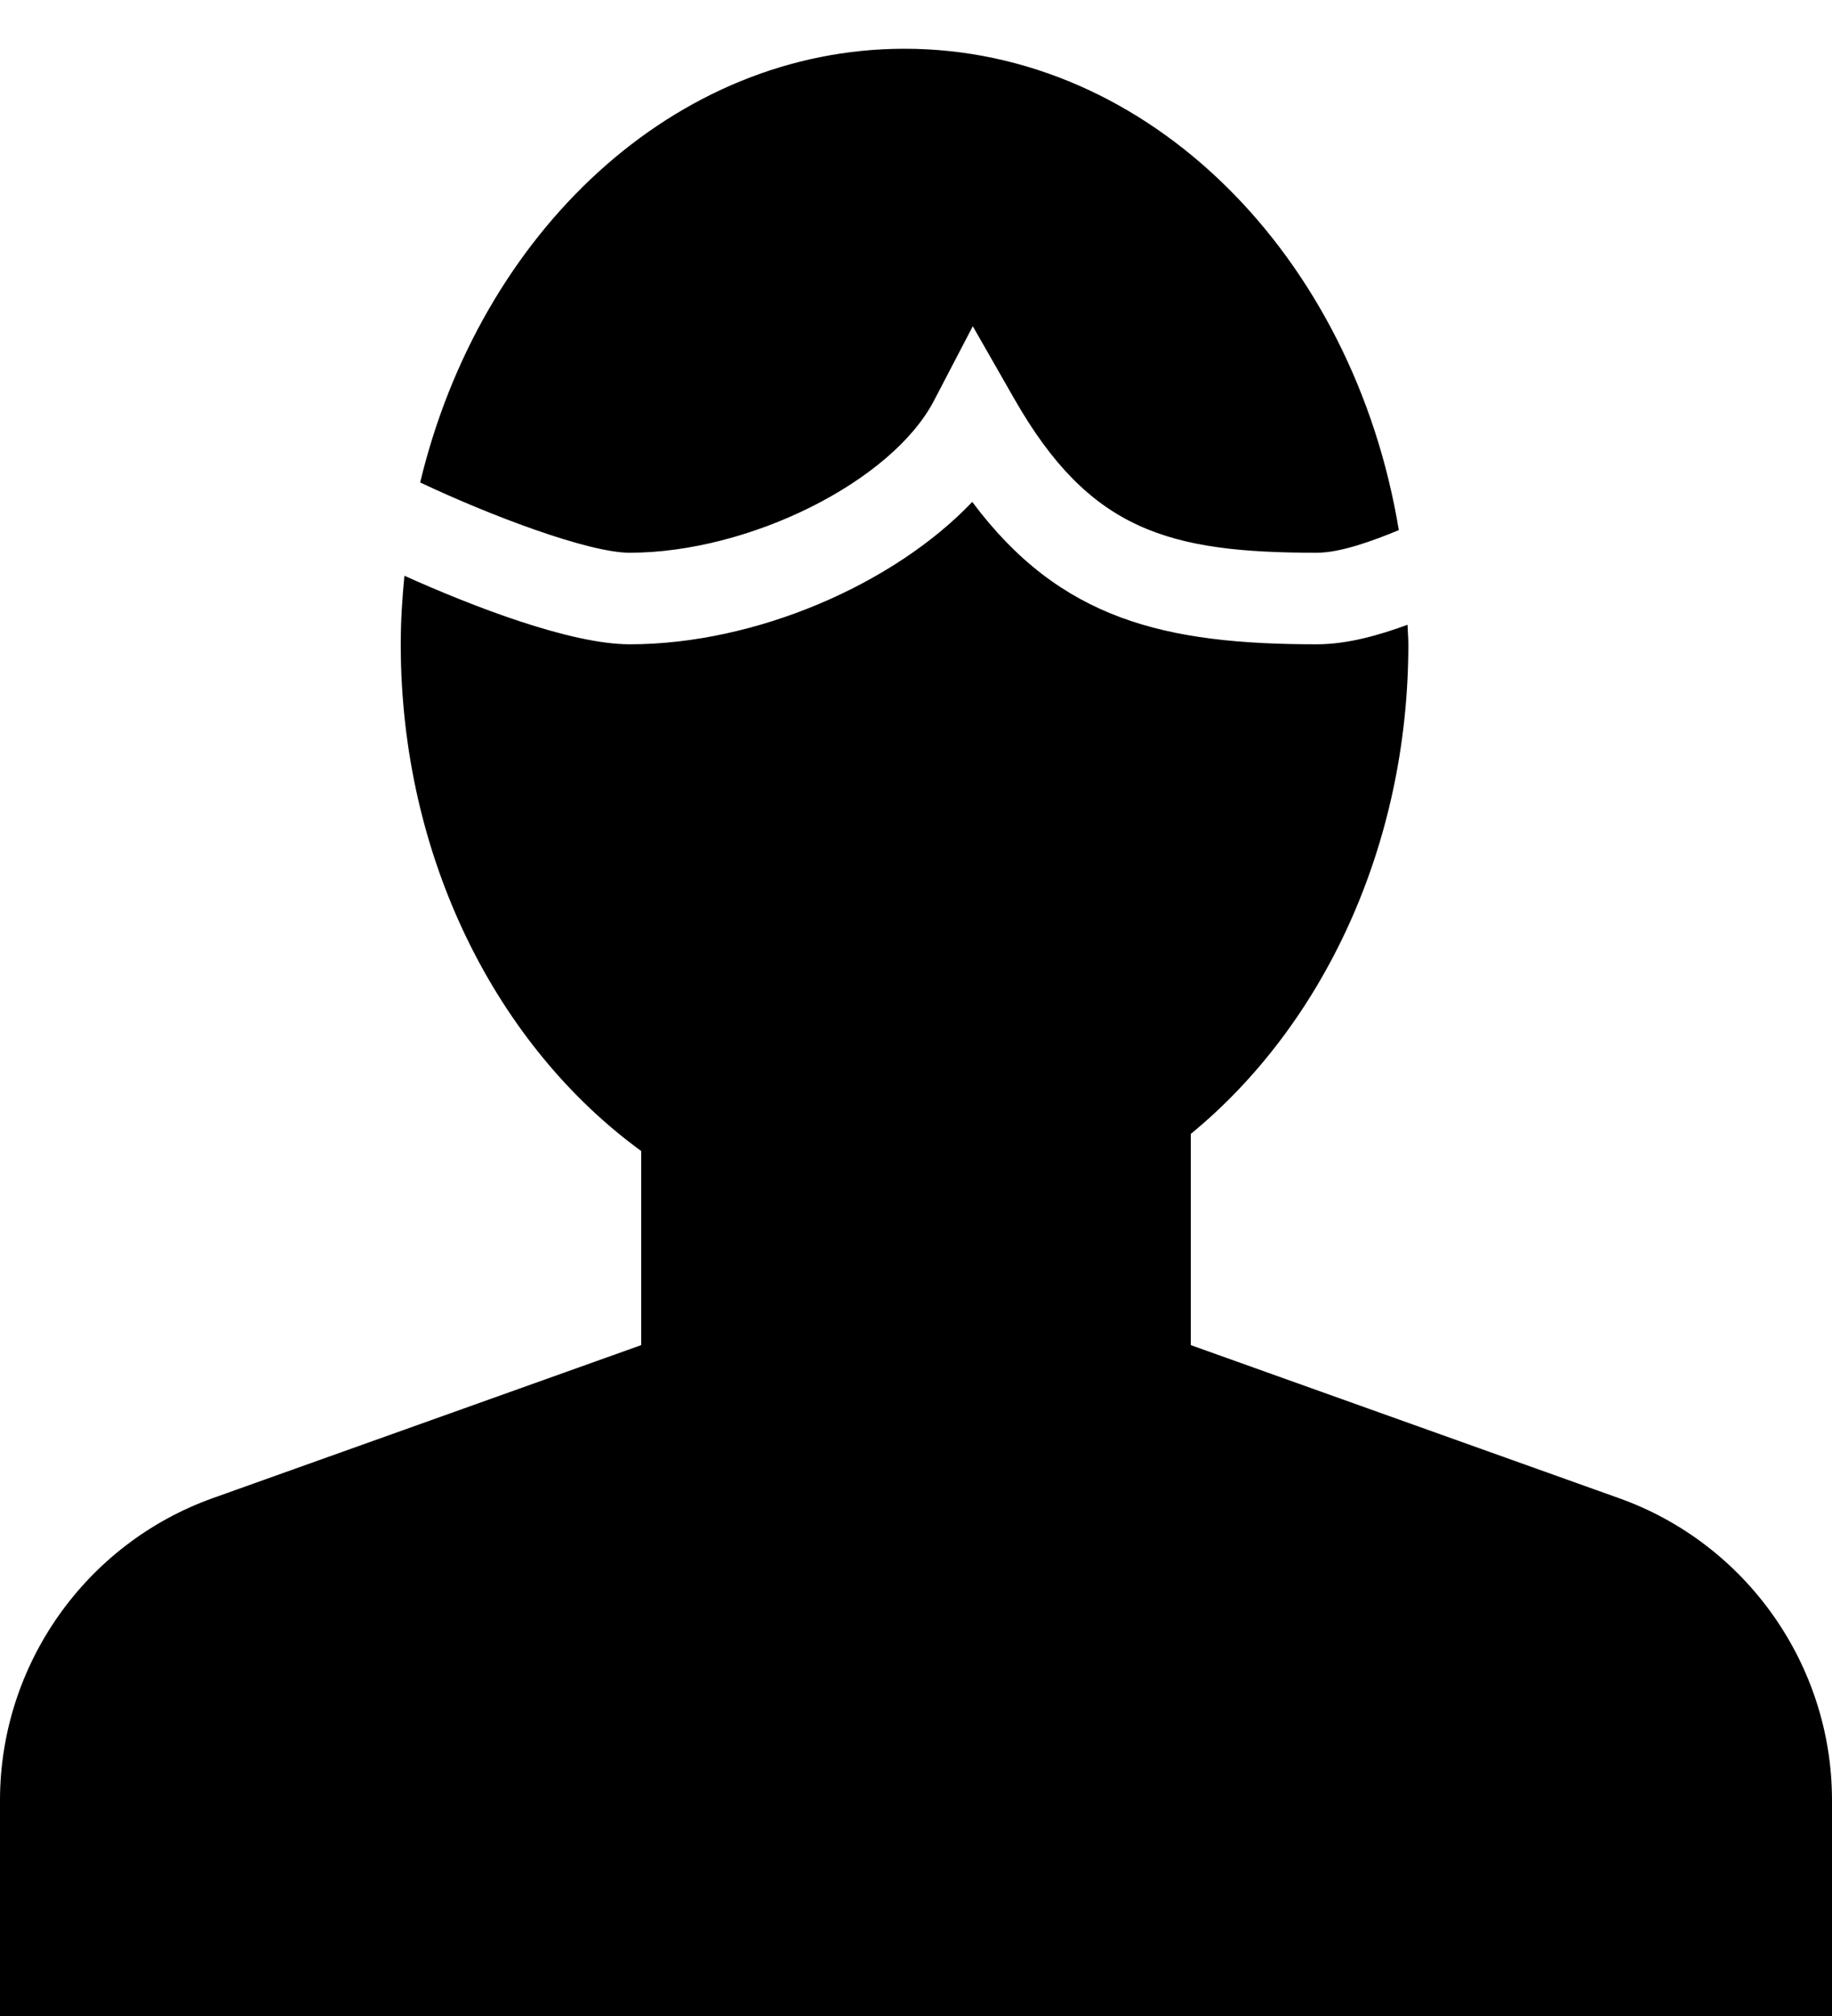 <?xml version="1.0" encoding="UTF-8"?>
<svg width="20px" height="22px" viewBox="0 0 20 22" version="1.1" xmlns="http://www.w3.org/2000/svg" xmlns:xlink="http://www.w3.org/1999/xlink">
    <!-- Generator: Sketch 42 (36781) - http://www.bohemiancoding.com/sketch -->
    <title>icon-user-3</title>
    <desc>Created with Sketch.</desc>
    <defs></defs>
    <g id="Page-1" stroke="none" stroke-width="1" fill="none" fill-rule="evenodd">
        <g id="icon-user-3" fill-rule="nonzero" fill="#000000">
            <g id="Filled_Icons">
                <g id="Group">
                    <path d="M17.677,16.35 L13,14.679 L13,12.374 C14.433,11.199 15.375,9.244 15.375,7.031 C15.375,6.96 15.368,6.889 15.366,6.818 C15.055,6.932 14.709,7.031 14.375,7.031 C12.72,7.031 11.576,6.766 10.614,5.477 C9.76,6.375 8.252,7.031 6.875,7.031 C6.226,7.031 5.153,6.615 4.415,6.283 C4.391,6.529 4.375,6.778 4.375,7.031 C4.375,9.369 5.428,11.416 7,12.561 L7,14.679 L2.322,16.349 C0.933,16.846 0,18.17 0,19.646 L0,22 L20,22 L20,19.646 C20,18.17 19.066,16.846 17.677,16.35 Z" id="Shape"></path>
                    <path d="M10.197,4.371 L10.62,3.56 L11.074,4.354 C11.895,5.79 12.756,6.032 14.375,6.032 C14.634,6.032 14.988,5.902 15.271,5.785 C14.777,2.796 12.546,0.532 9.875,0.532 C7.361,0.532 5.241,2.538 4.587,5.265 C5.357,5.629 6.427,6.032 6.875,6.032 C8.183,6.031 9.736,5.255 10.197,4.371 Z" id="Shape"></path>
                </g>
            </g>
        </g>
    </g>
</svg>
